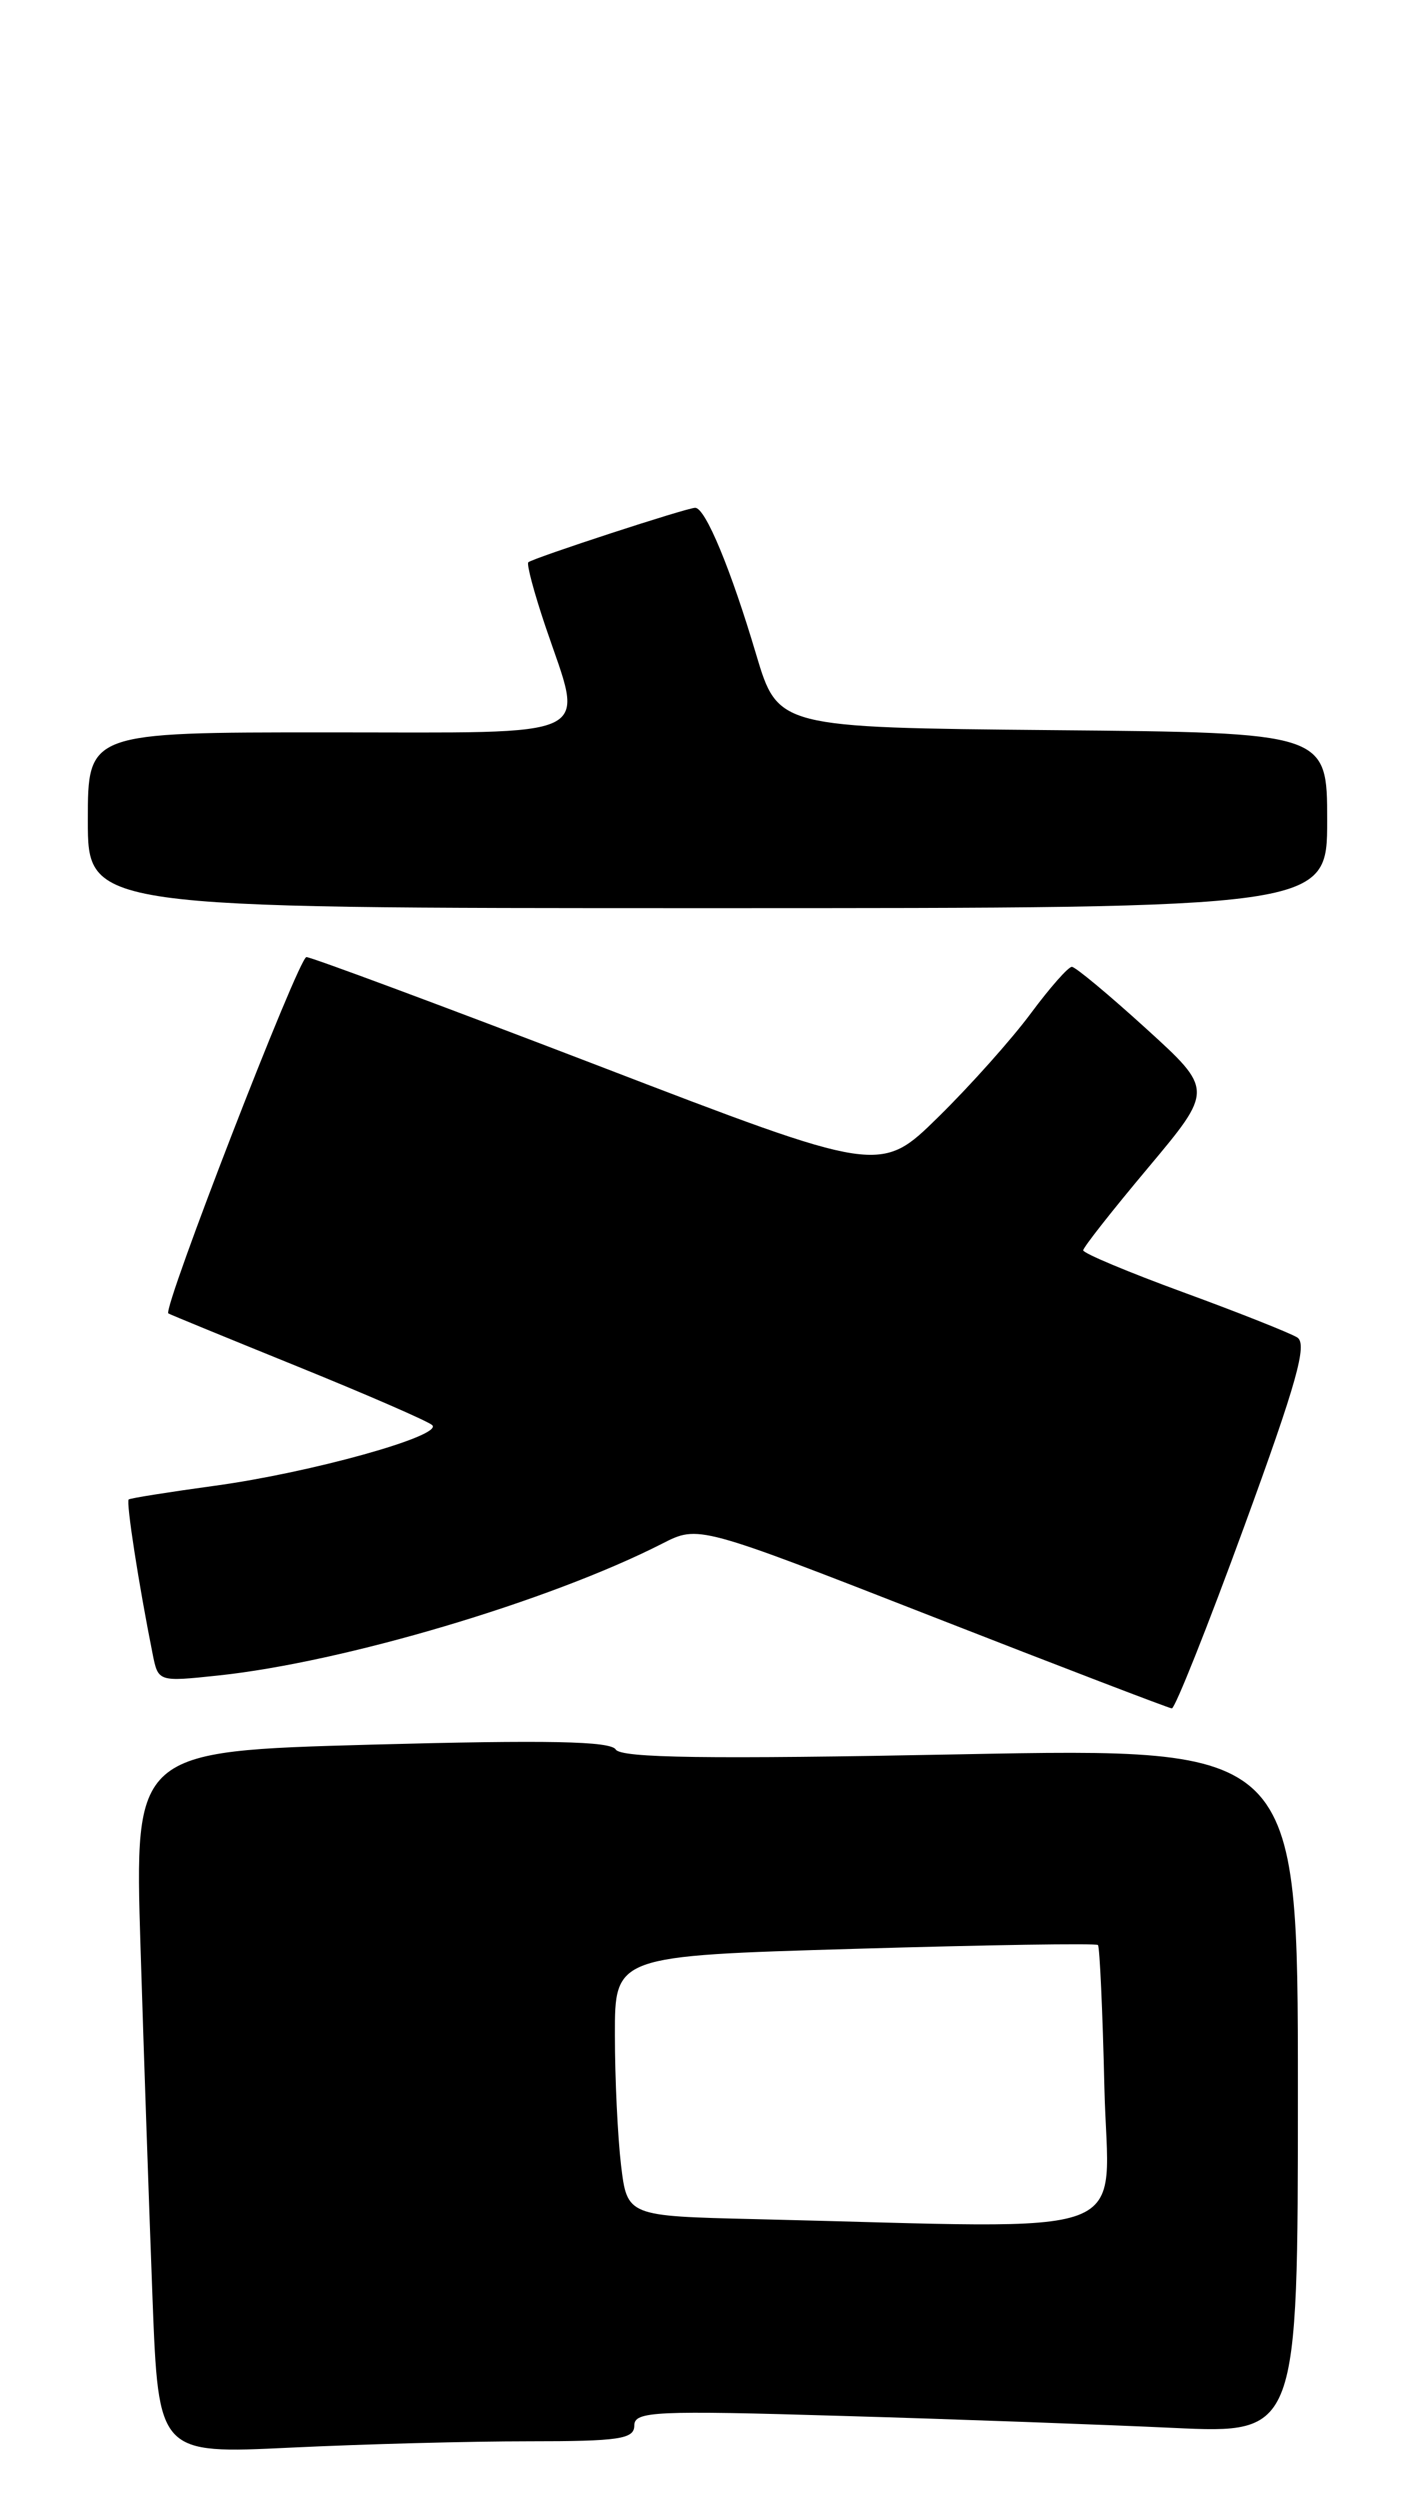 <?xml version="1.0" encoding="UTF-8" standalone="no"?>
<!DOCTYPE svg PUBLIC "-//W3C//DTD SVG 1.1//EN" "http://www.w3.org/Graphics/SVG/1.1/DTD/svg11.dtd" >
<svg xmlns="http://www.w3.org/2000/svg" xmlns:xlink="http://www.w3.org/1999/xlink" version="1.1" viewBox="0 0 145 256">
 <g >
 <path fill="currentColor"
d=" M 54.16 250.00 C 63.48 250.00 65.00 249.77 65.00 248.38 C 65.00 246.93 67.09 246.83 86.25 247.40 C 97.94 247.74 113.24 248.30 120.25 248.63 C 133.00 249.22 133.00 249.22 133.00 214.10 C 133.00 178.98 133.00 178.98 98.41 179.65 C 72.55 180.16 63.64 180.03 63.10 179.16 C 62.57 178.30 56.11 178.17 38.08 178.66 C 13.78 179.33 13.78 179.33 14.40 199.41 C 14.74 210.46 15.30 226.65 15.63 235.40 C 16.24 251.30 16.24 251.30 29.78 250.65 C 37.22 250.29 48.20 250.00 54.16 250.00 Z  M 127.47 156.40 C 132.88 141.61 134.00 137.62 132.93 136.96 C 132.18 136.50 126.95 134.42 121.29 132.35 C 115.63 130.28 111.00 128.34 111.00 128.04 C 111.00 127.74 114.01 123.92 117.68 119.55 C 124.34 111.60 124.34 111.60 117.42 105.31 C 113.61 101.85 110.20 99.01 109.84 99.01 C 109.47 99.00 107.59 101.14 105.65 103.75 C 103.72 106.36 99.46 111.14 96.18 114.36 C 90.21 120.23 90.21 120.23 61.25 109.11 C 45.32 103.00 31.89 98.01 31.40 98.01 C 30.60 98.02 16.63 134.08 17.25 134.50 C 17.39 134.60 23.35 137.04 30.50 139.94 C 37.65 142.84 43.86 145.54 44.29 145.94 C 45.45 147.02 31.85 150.81 22.00 152.15 C 17.32 152.79 13.36 153.42 13.19 153.55 C 12.90 153.77 14.21 162.23 15.64 169.37 C 16.21 172.23 16.21 172.23 22.36 171.58 C 35.24 170.22 56.31 163.96 67.87 158.07 C 71.57 156.18 71.57 156.18 95.53 165.54 C 108.71 170.69 119.76 174.92 120.08 174.95 C 120.40 174.98 123.73 166.63 127.47 156.40 Z  M 136.00 84.02 C 136.00 75.03 136.00 75.03 107.86 74.77 C 79.72 74.50 79.72 74.50 77.48 67.00 C 74.88 58.25 72.28 52.00 71.24 52.00 C 70.38 52.00 54.67 57.13 54.14 57.58 C 53.94 57.75 54.73 60.70 55.89 64.14 C 59.86 75.89 61.70 75.00 33.50 75.00 C 9.00 75.00 9.00 75.00 9.00 84.00 C 9.00 93.00 9.00 93.00 72.50 93.00 C 136.00 93.00 136.00 93.00 136.00 84.02 Z  M 77.39 227.25 C 64.27 226.94 64.27 226.94 63.64 221.72 C 63.30 218.85 63.01 212.85 63.01 208.40 C 63.00 200.29 63.00 200.29 87.59 199.57 C 101.11 199.17 112.33 198.99 112.51 199.18 C 112.69 199.36 112.99 205.92 113.17 213.75 C 113.54 229.71 117.53 228.20 77.39 227.25 Z "/>
</g>
</svg>